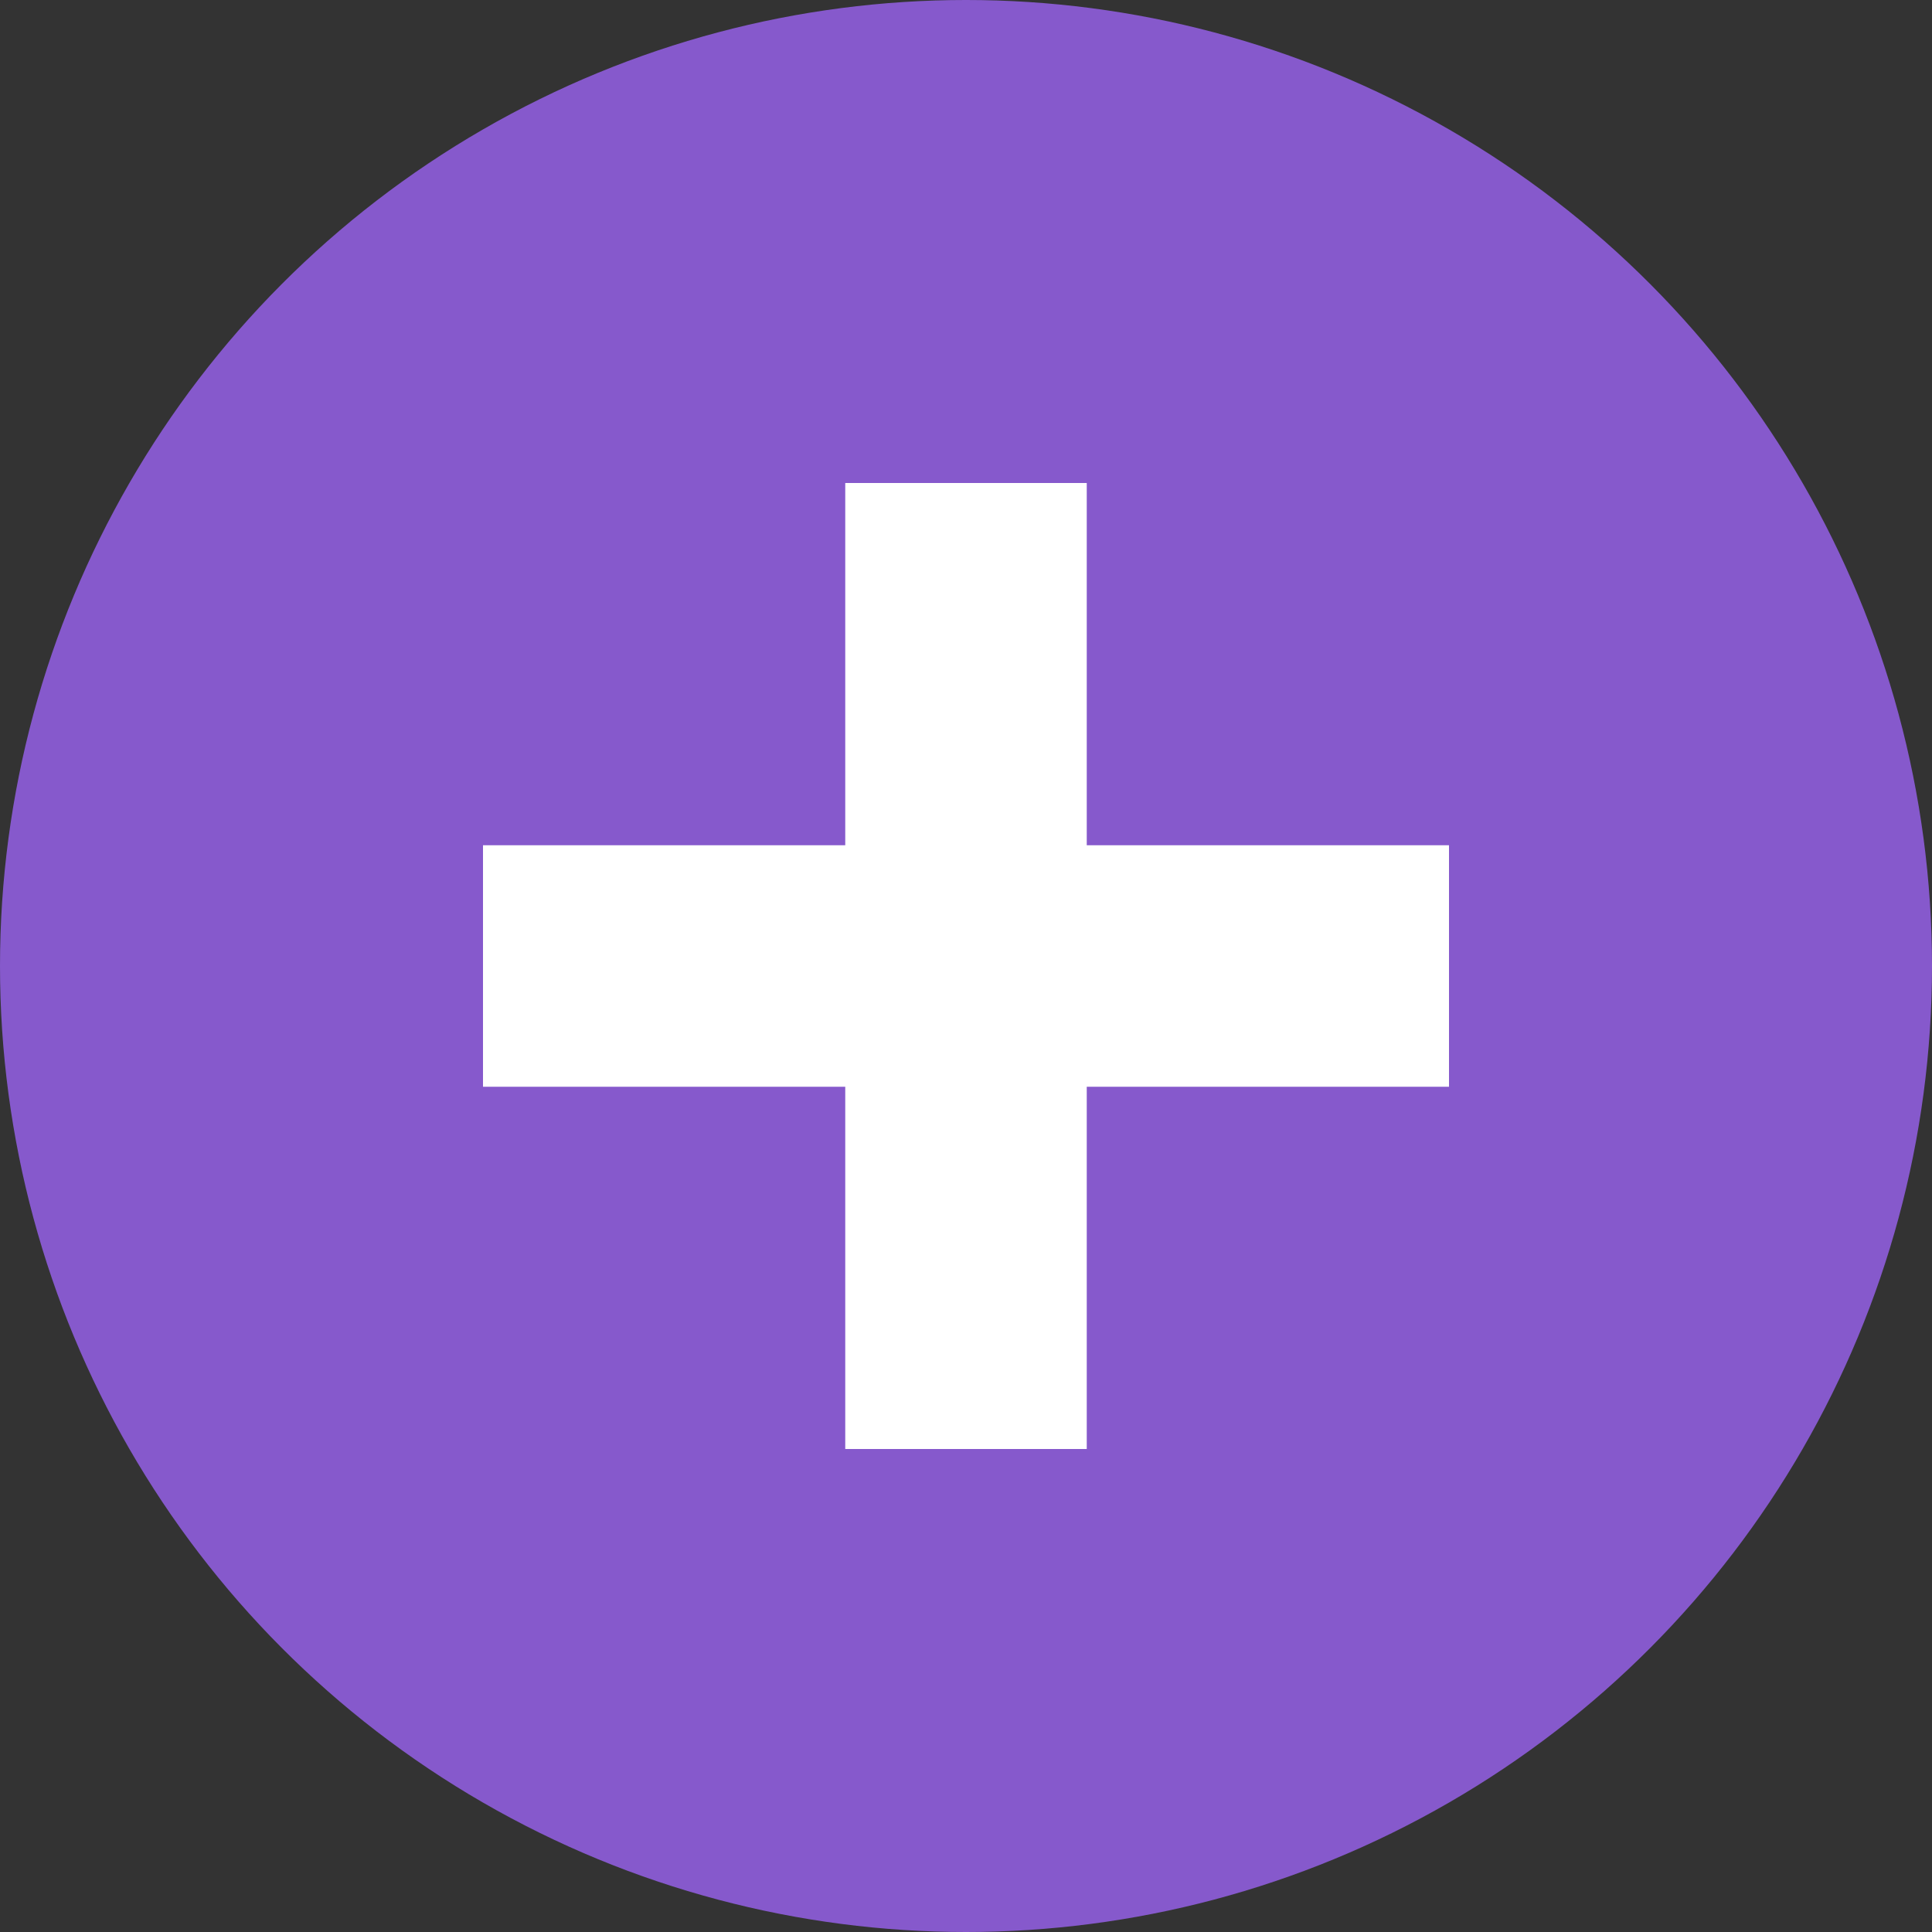 <svg xmlns="http://www.w3.org/2000/svg" width="16" height="16"><rect width="100%" height="100%" fill="#333333" stroke="none"/><g transform="translate(0 -1036.362)"><circle cx="8" cy="1044.362" r="8" style="fill:#8659cc;fill-opacity:1;stroke:none"/><path d="M7 4v3H4v2h3v3h2V9h3V7H9V4z" style="fill:#fff;fill-opacity:1;stroke:none" transform="translate(0 1036.362)"/></g></svg>